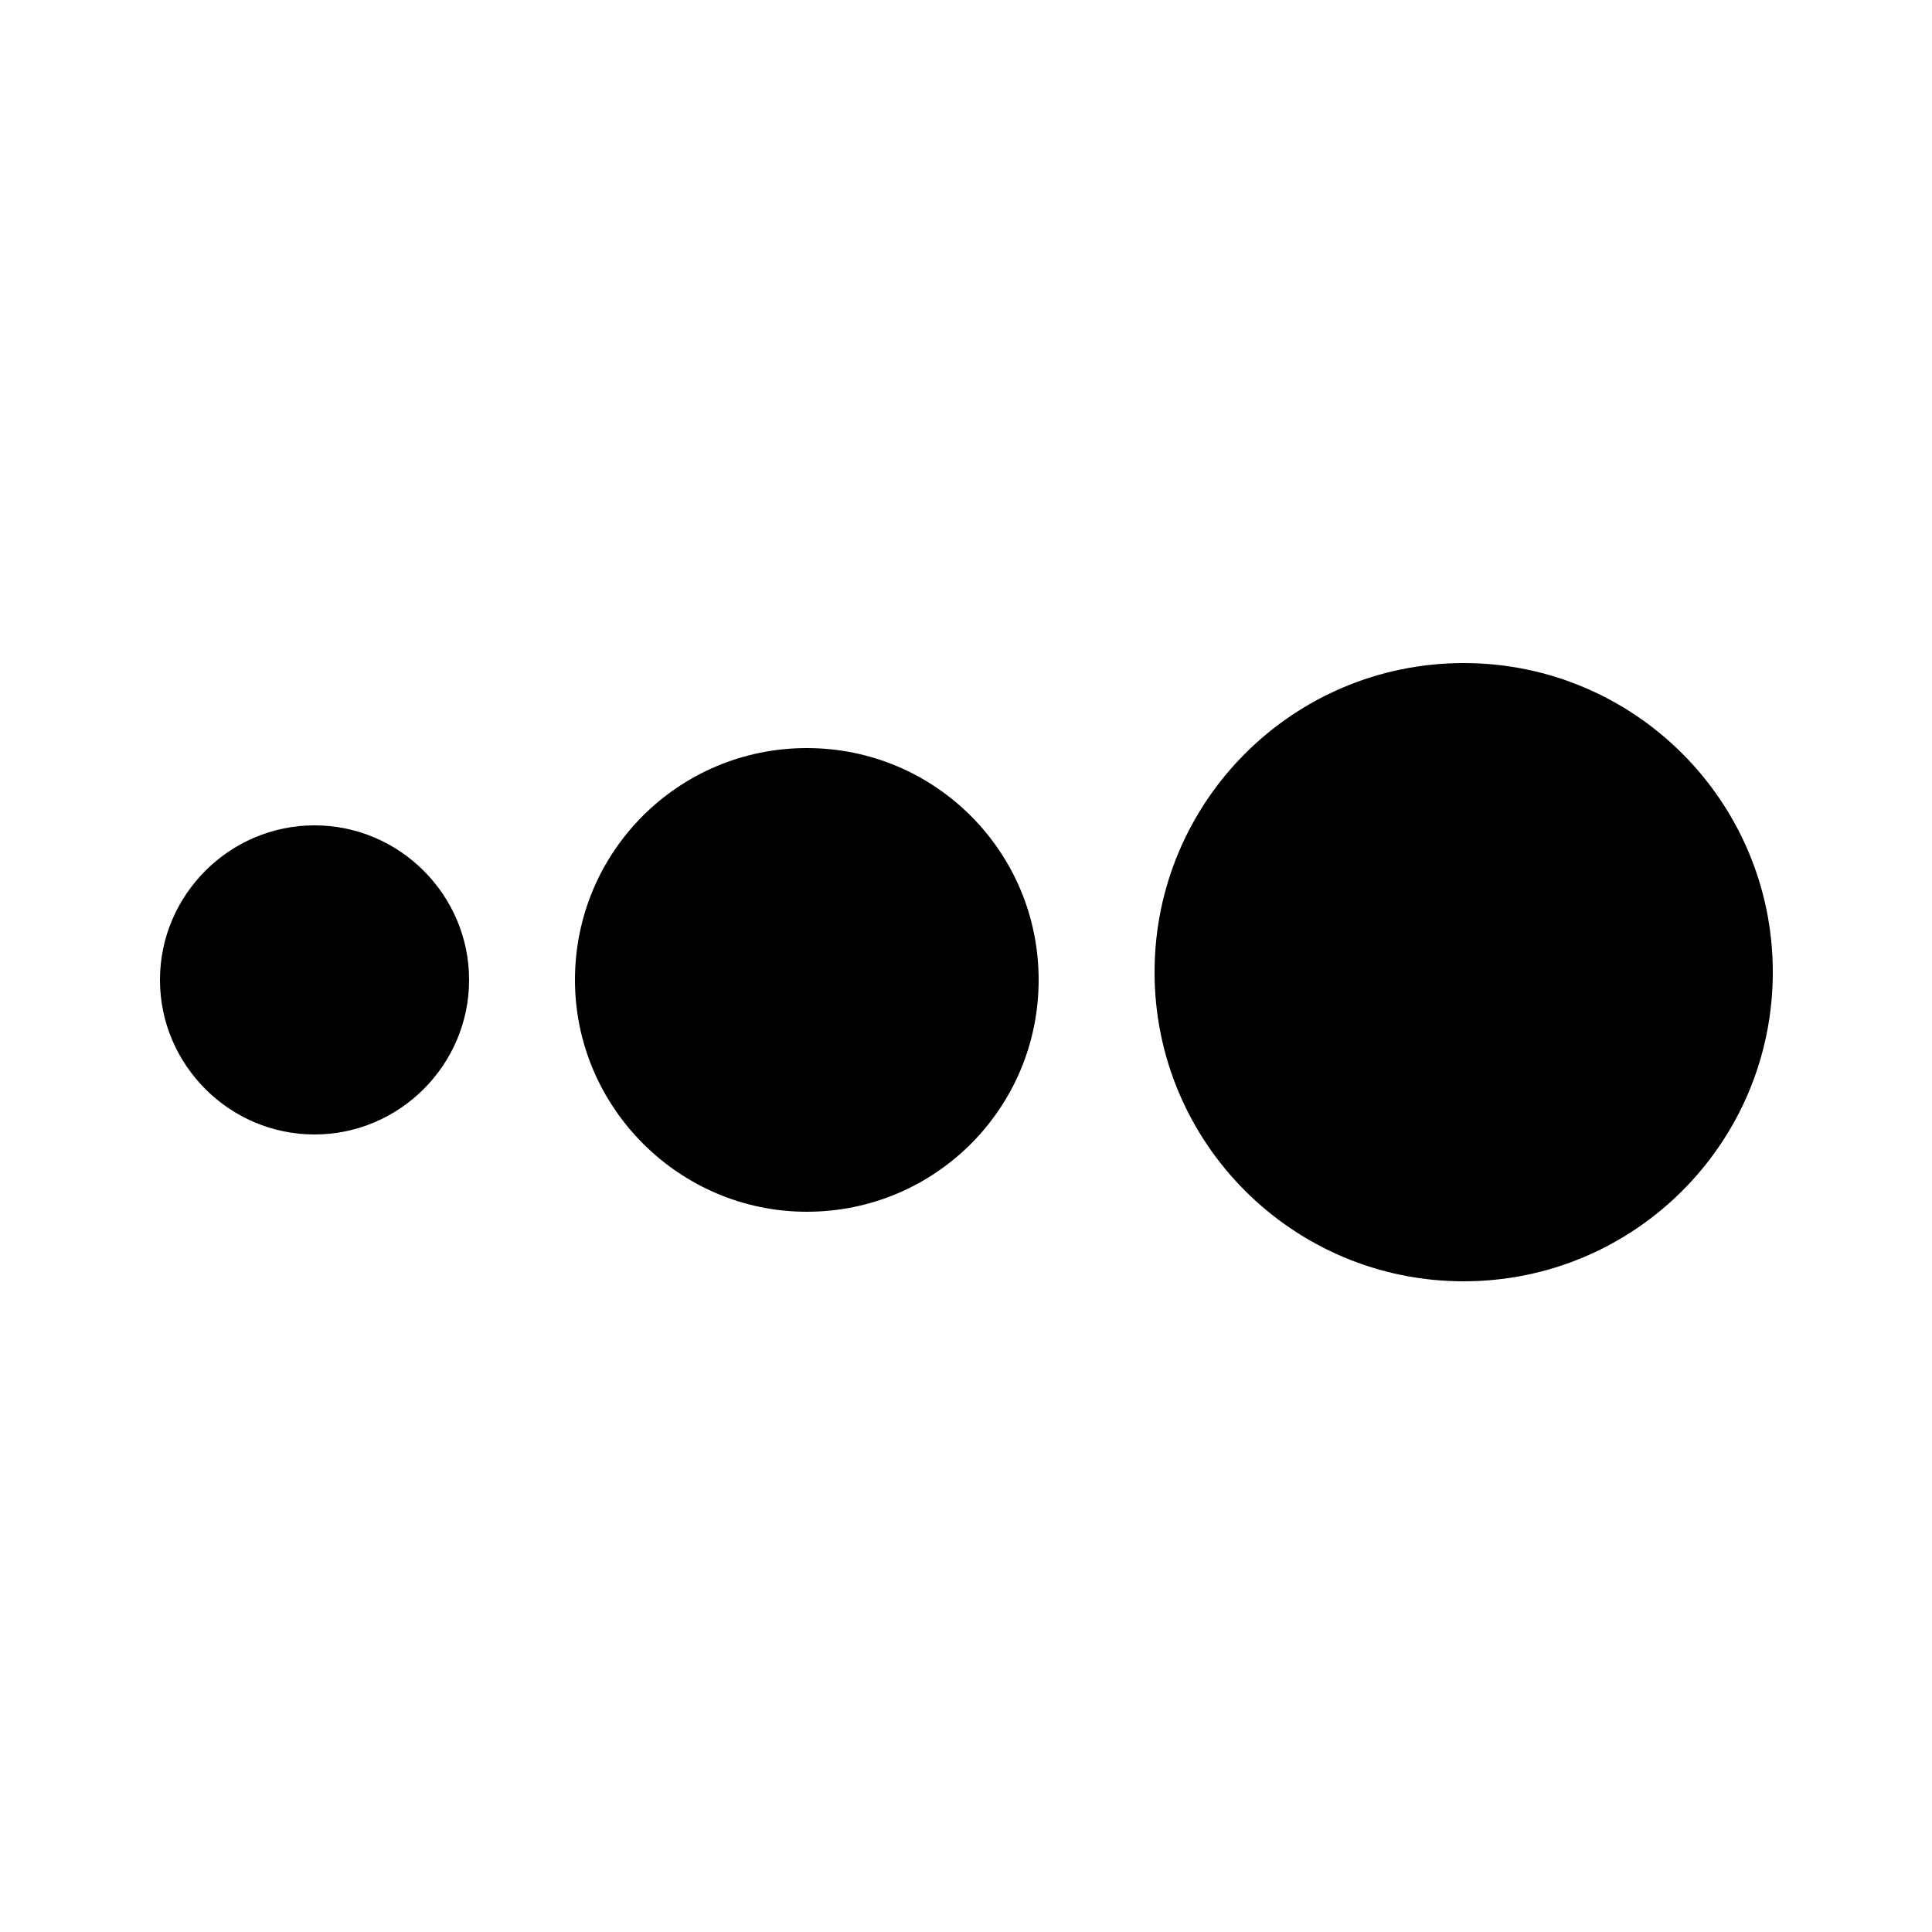 <?xml version="1.0" encoding="utf-8"?>
<!-- Generator: Adobe Illustrator 21.1.0, SVG Export Plug-In . SVG Version: 6.00 Build 0)  -->
<svg version="1.1" id="Layer_1" xmlns="http://www.w3.org/2000/svg" xmlns:xlink="http://www.w3.org/1999/xlink" x="0px" y="0px"
	 viewBox="0 0 250 250" style="enable-background:new 0 0 250 250;" xml:space="preserve">
<g>
	<g>
		<g>
			<g>
				<path id="b15h8OtkNe" d="M74.4,126.8c0-16.6,13.4-30,30-30c16.6,0,30,13.4,30,30s-13.4,30-30,30
					C87.9,156.8,74.4,143.3,74.4,126.8z"/>
			</g>
		</g>
		<g>
			<g>
				<path id="a2QHq39gR" d="M149.4,125.8c0-22.1,17.9-40,40-40c22.1,0,40,17.9,40,40c0,22.1-17.9,40-40,40
					C167.3,165.8,149.4,147.9,149.4,125.8z"/>
			</g>
		</g>
		<g>
			<g>
				<path id="a9c8PD3r7" d="M20.7,126.8c0-11,9-20,20-20c11,0,20,9,20,20c0,11-9,20-20,20C29.7,146.8,20.7,137.8,20.7,126.8z"/>
			</g>
		</g>
	</g>
</g>
</svg>
